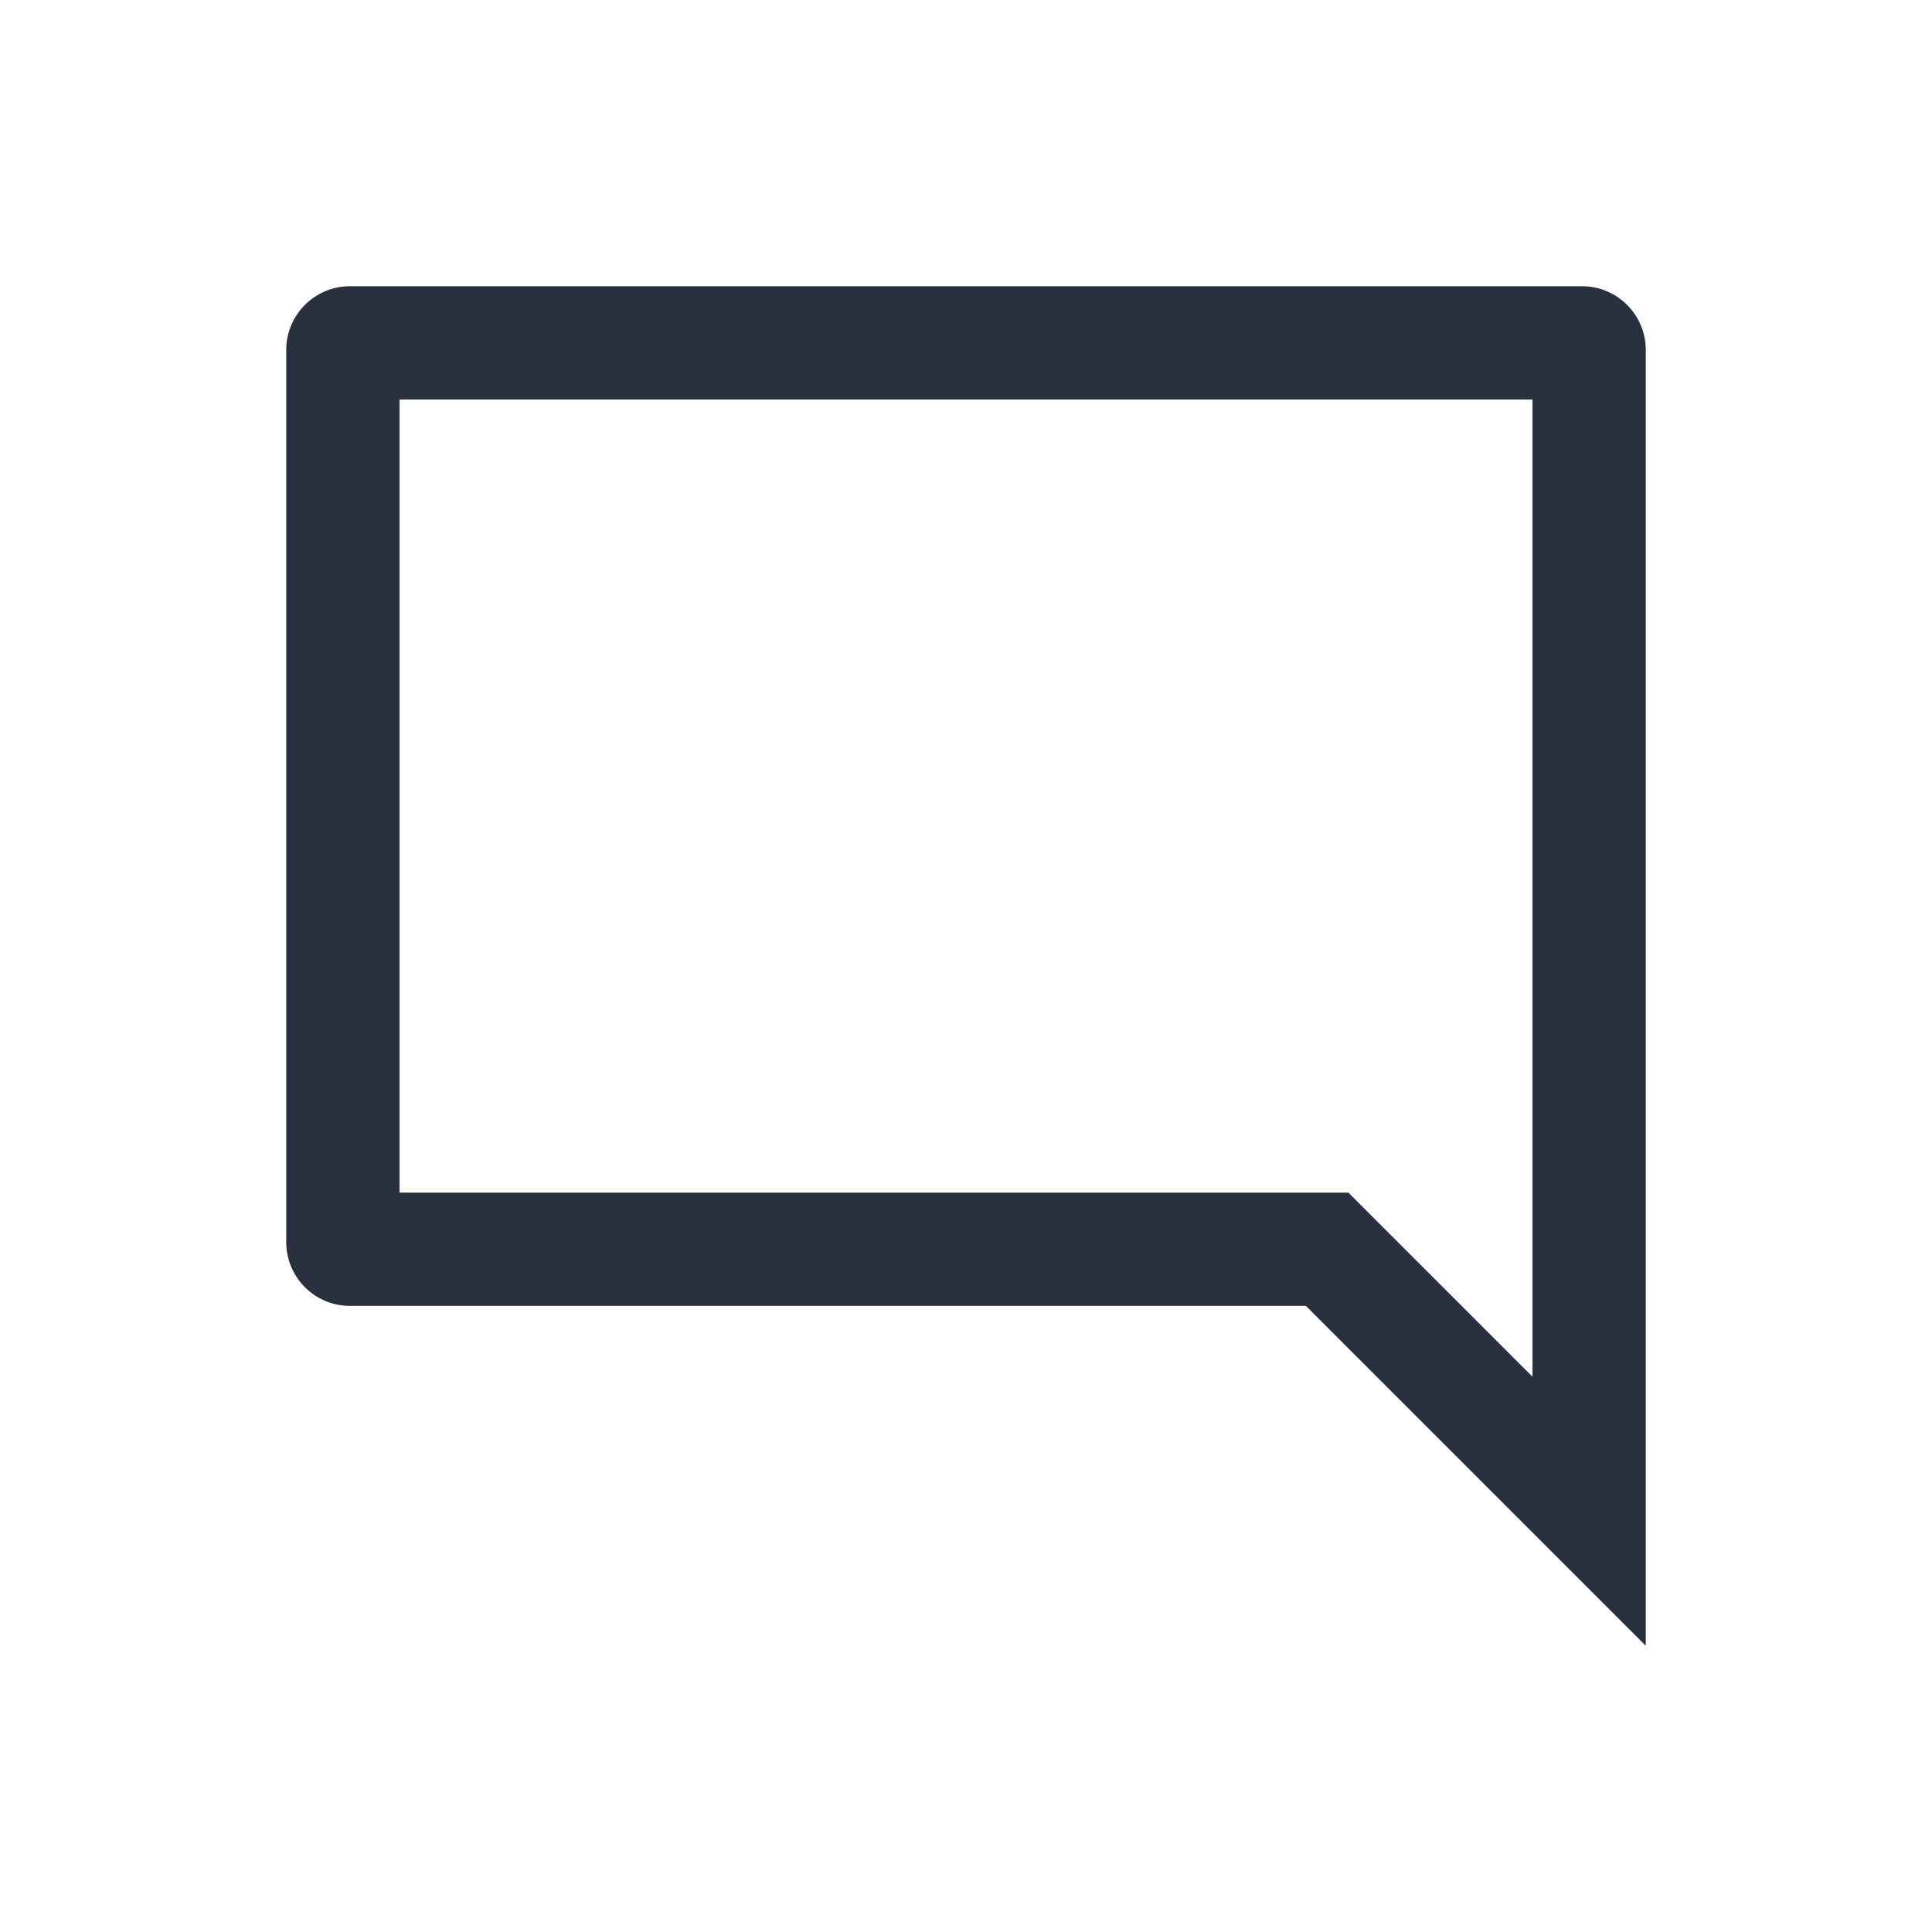 <?xml version="1.0" encoding="UTF-8"?>
<svg width="27px" height="27px" viewBox="0 0 27 27" version="1.1" xmlns="http://www.w3.org/2000/svg" xmlns:xlink="http://www.w3.org/1999/xlink">
    <!-- Generator: Sketch 49.3 (51167) - http://www.bohemiancoding.com/sketch -->
    <title>Page 1</title>
    <desc>Created with Sketch.</desc>
    <defs>
        <filter x="-2.2%" y="-5.6%" width="104.4%" height="113.6%" filterUnits="objectBoundingBox" id="filter-1">
            <feOffset dx="0" dy="2" in="SourceAlpha" result="shadowOffsetOuter1"></feOffset>
            <feGaussianBlur stdDeviation="2" in="shadowOffsetOuter1" result="shadowBlurOuter1"></feGaussianBlur>
            <feColorMatrix values="0 0 0 0 0   0 0 0 0 0   0 0 0 0 0  0 0 0 0.5 0" type="matrix" in="shadowBlurOuter1" result="shadowMatrixOuter1"></feColorMatrix>
            <feMerge>
                <feMergeNode in="shadowMatrixOuter1"></feMergeNode>
                <feMergeNode in="SourceGraphic"></feMergeNode>
            </feMerge>
        </filter>
    </defs>
    <g id="Page-1" stroke="none" stroke-width="1" fill="none" fill-rule="evenodd">
        <g id="Desktop-HD-–-GTL" transform="translate(-919, -436)" fill="#29313E">
            <g id="Post-1" filter="url(#filter-1)" transform="translate(450, 300)">
                <g id="Footer" transform="translate(20, 138)">
                    <g id="Comments" transform="translate(453, 0)">
                        <path d="M17.417,15.24 L14.844,12.667 L1.583,12.667 L1.583,1.583 L17.417,1.583 L17.417,15.24 Z M18.109,0 L0.891,0 C0.399,0 0,0.399 0,0.891 L0,13.359 C0,13.851 0.399,14.25 0.891,14.25 L14.25,14.25 L19,19 L19,0.891 C19,0.399 18.601,0 18.109,0 Z" id="Page-1"></path>
                    </g>
                </g>
            </g>
        </g>
    </g>
</svg>